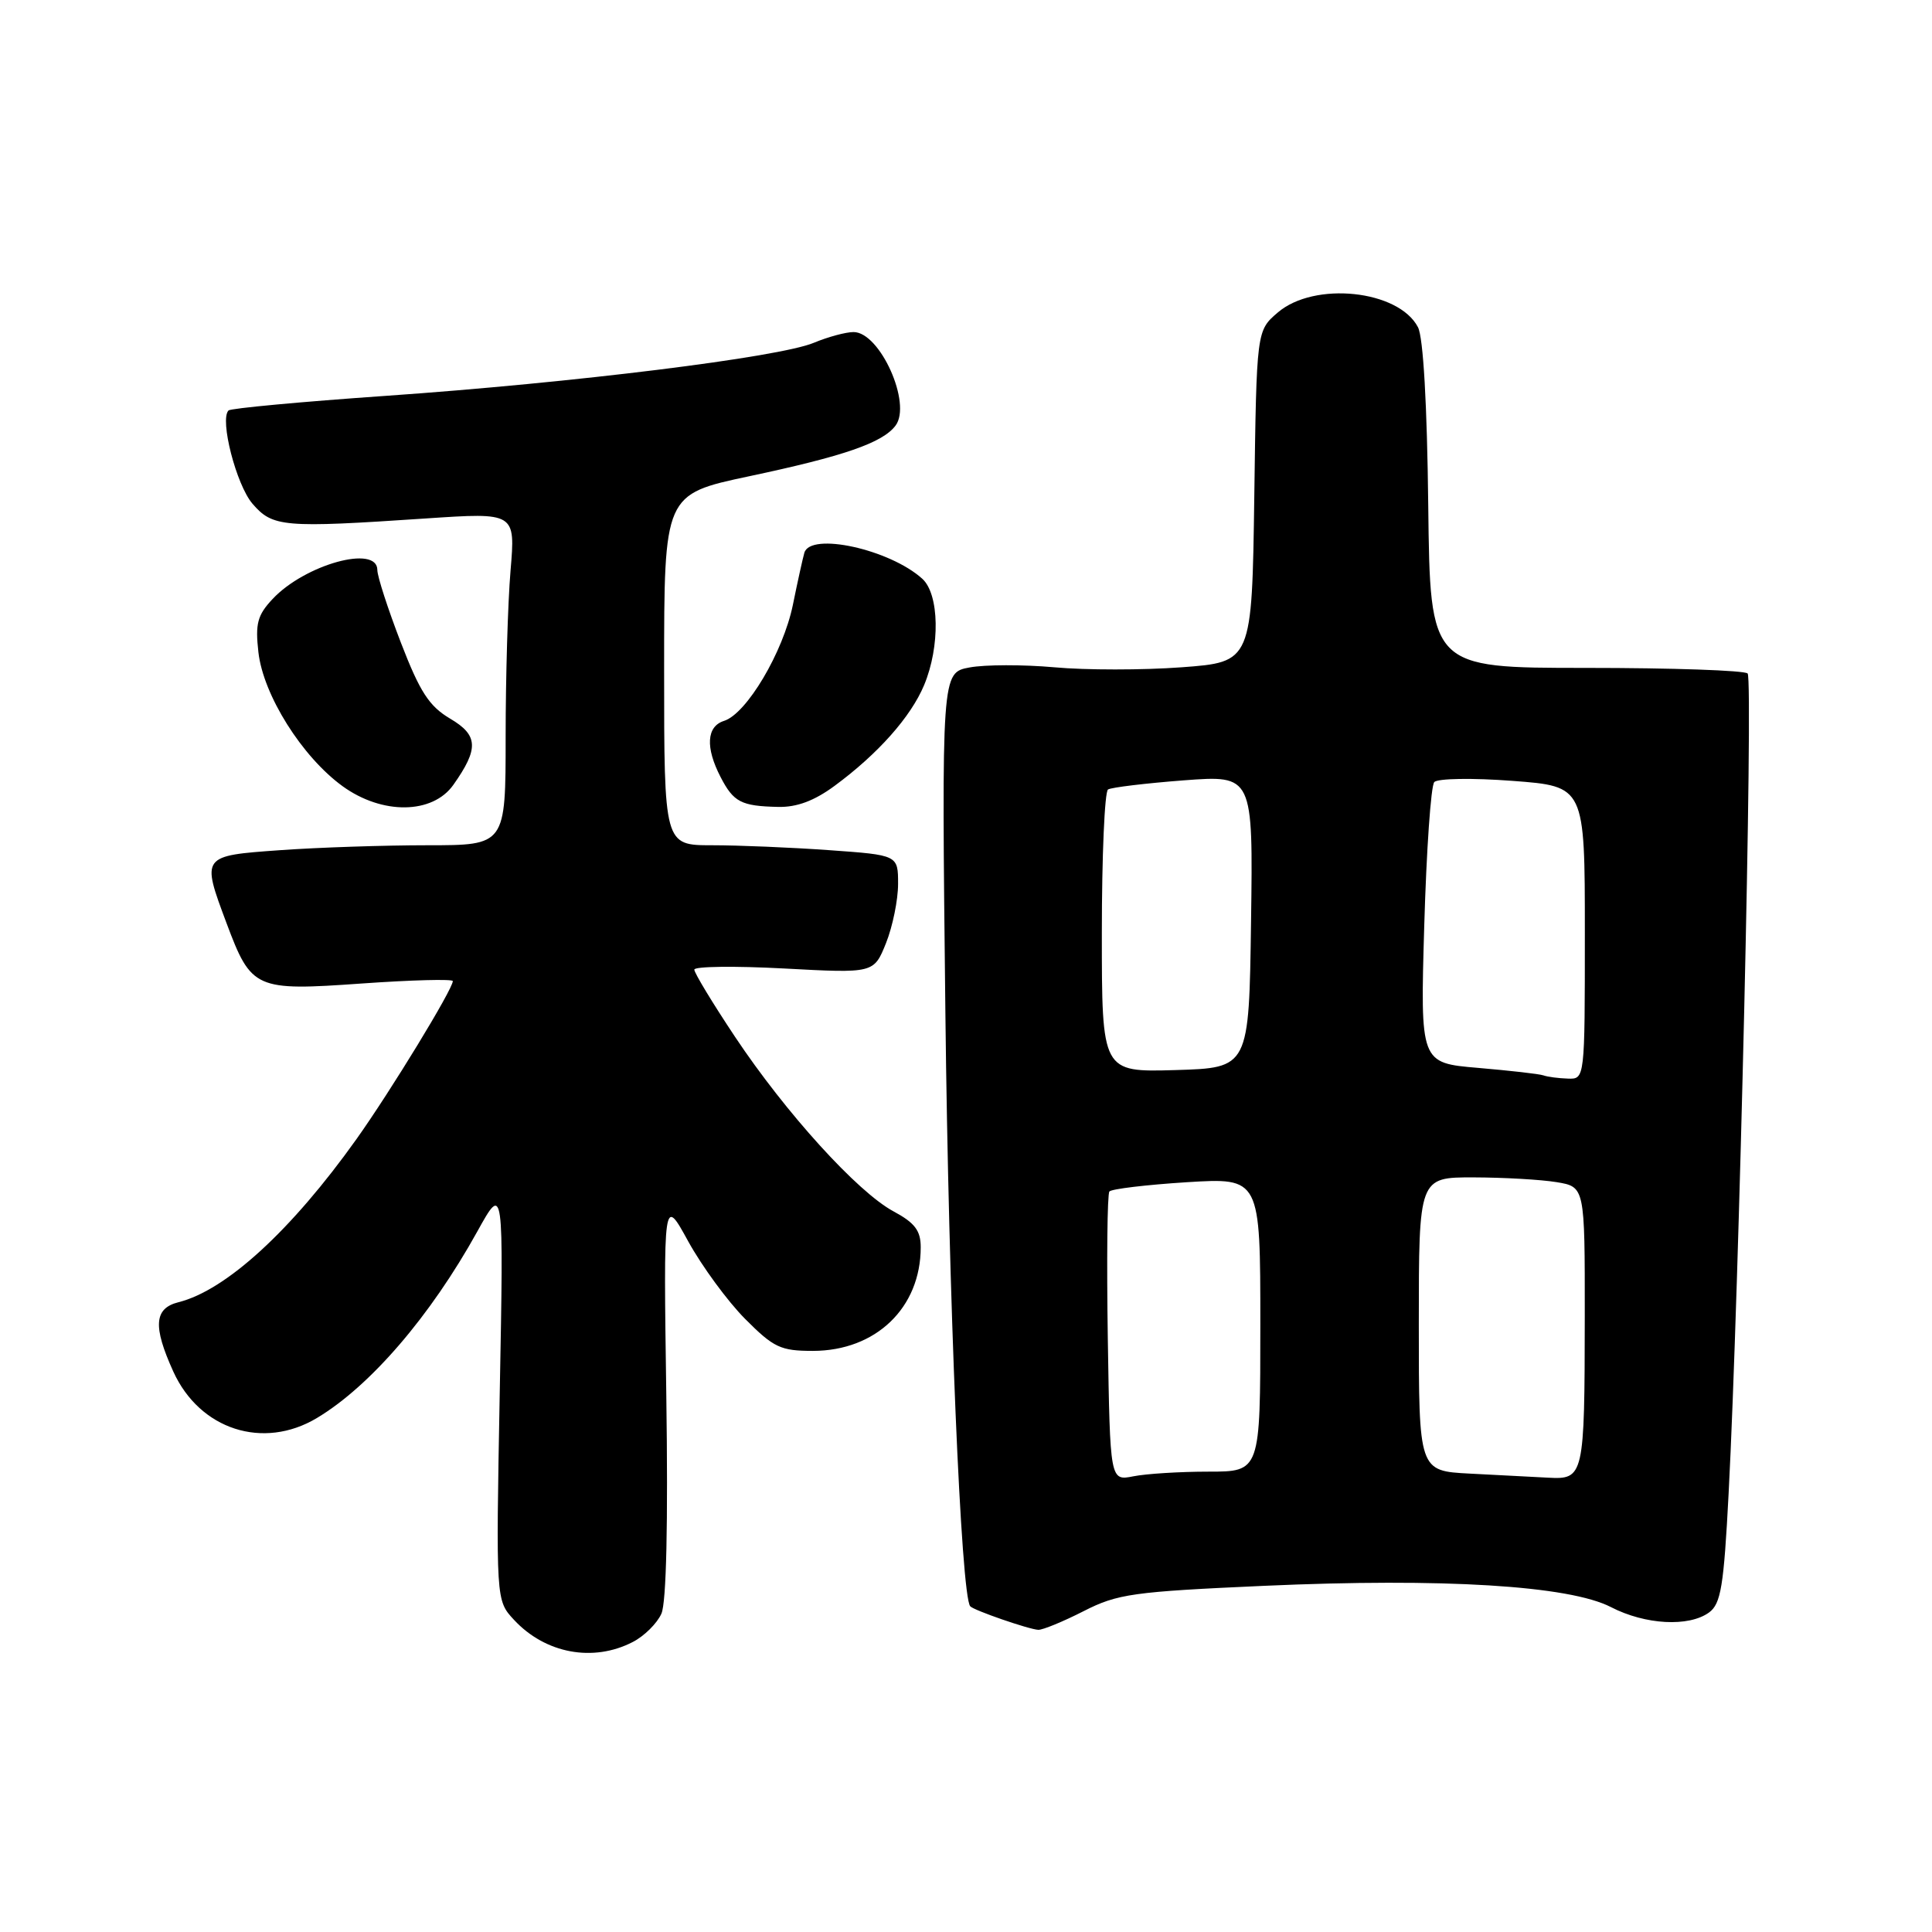 <?xml version="1.0" encoding="UTF-8" standalone="no"?>
<!DOCTYPE svg PUBLIC "-//W3C//DTD SVG 1.1//EN" "http://www.w3.org/Graphics/SVG/1.1/DTD/svg11.dtd" >
<svg xmlns="http://www.w3.org/2000/svg" xmlns:xlink="http://www.w3.org/1999/xlink" version="1.1" viewBox="0 0 256 256">
 <g >
 <path fill="currentColor"
d=" M 83.85 217.57 C 85.37 216.79 87.07 215.10 87.64 213.82 C 88.30 212.35 88.53 201.86 88.29 185.00 C 87.91 158.50 87.91 158.50 91.20 164.50 C 93.02 167.80 96.40 172.41 98.72 174.75 C 102.52 178.57 103.43 179.00 107.72 179.00 C 116.07 178.99 122.00 173.28 122.00 165.26 C 122.00 163.06 121.22 162.03 118.39 160.51 C 113.62 157.94 104.11 147.46 97.40 137.39 C 94.43 132.93 92.00 128.92 92.00 128.48 C 92.00 128.05 97.35 127.98 103.90 128.33 C 115.79 128.97 115.79 128.97 117.40 124.97 C 118.28 122.76 119.00 119.24 119.00 117.13 C 119.00 113.30 119.00 113.30 109.85 112.65 C 104.81 112.29 97.84 112.00 94.35 112.00 C 88.00 112.00 88.00 112.00 88.00 88.75 C 88.00 65.50 88.00 65.50 99.25 63.11 C 111.80 60.45 116.94 58.68 118.66 56.40 C 120.86 53.49 116.61 44.00 113.10 44.00 C 112.08 44.00 109.71 44.64 107.84 45.42 C 103.26 47.34 76.07 50.71 51.15 52.45 C 39.96 53.23 30.56 54.10 30.28 54.39 C 29.08 55.59 31.31 64.24 33.45 66.74 C 36.13 69.85 37.52 69.97 56.40 68.70 C 68.30 67.90 68.30 67.90 67.65 75.60 C 67.29 79.84 67.00 89.76 67.00 97.65 C 67.00 112.00 67.00 112.00 56.65 112.00 C 50.96 112.00 42.19 112.29 37.15 112.65 C 26.65 113.40 26.67 113.37 30.02 122.33 C 33.30 131.09 33.82 131.32 47.92 130.32 C 54.57 129.85 60.00 129.71 60.00 130.00 C 60.00 131.07 51.78 144.55 47.24 150.93 C 38.62 163.03 29.96 170.97 23.65 172.55 C 20.42 173.36 20.24 175.74 22.96 181.73 C 26.46 189.44 34.88 192.16 42.00 187.89 C 49.07 183.65 57.03 174.40 63.25 163.17 C 66.74 156.88 66.74 156.88 66.22 184.47 C 65.71 212.06 65.71 212.06 68.11 214.64 C 72.26 219.11 78.60 220.29 83.85 217.57 Z  M 143.58 213.49 C 148.08 211.19 150.11 210.91 167.50 210.13 C 191.23 209.07 207.94 210.10 213.46 212.95 C 218.01 215.30 223.78 215.61 226.46 213.66 C 228.03 212.51 228.41 210.20 229.05 197.91 C 230.44 171.38 232.33 89.99 231.57 89.24 C 231.16 88.83 221.52 88.50 210.16 88.50 C 189.50 88.50 189.50 88.50 189.25 67.00 C 189.10 53.64 188.59 44.69 187.89 43.36 C 185.32 38.42 174.15 37.25 169.31 41.41 C 166.50 43.82 166.50 43.82 166.20 65.78 C 165.89 87.73 165.89 87.73 156.56 88.42 C 151.43 88.80 143.84 88.80 139.71 88.42 C 135.57 88.05 130.52 88.06 128.48 88.44 C 124.76 89.13 124.76 89.13 125.27 134.32 C 125.69 171.93 127.34 211.44 128.56 212.84 C 129.01 213.37 136.36 215.91 137.58 215.96 C 138.17 215.98 140.87 214.87 143.58 213.49 Z  M 60.07 104.00 C 63.47 99.19 63.38 97.42 59.64 95.22 C 56.86 93.57 55.64 91.69 53.11 85.13 C 51.40 80.69 50.00 76.38 50.00 75.53 C 50.00 72.14 40.41 74.79 36.12 79.37 C 34.11 81.51 33.81 82.64 34.24 86.42 C 34.88 92.10 40.02 100.28 45.40 104.18 C 50.65 107.98 57.31 107.90 60.07 104.00 Z  M 110.60 104.12 C 116.34 99.89 120.69 94.99 122.45 90.78 C 124.59 85.65 124.47 78.74 122.21 76.69 C 117.90 72.79 107.38 70.47 106.58 73.25 C 106.38 73.94 105.69 77.04 105.06 80.15 C 103.77 86.42 98.94 94.57 95.94 95.52 C 93.62 96.25 93.45 99.04 95.48 102.96 C 97.20 106.29 98.21 106.81 103.10 106.92 C 105.58 106.98 107.91 106.11 110.60 104.12 Z  M 146.79 177.37 C 146.63 166.99 146.72 158.22 147.00 157.88 C 147.28 157.54 151.89 156.99 157.25 156.65 C 167.00 156.05 167.00 156.05 167.00 175.53 C 167.00 195.00 167.00 195.00 160.12 195.00 C 156.34 195.00 151.86 195.28 150.17 195.62 C 147.09 196.23 147.09 196.23 146.79 177.37 Z  M 194.75 195.26 C 188.00 194.91 188.00 194.91 188.00 175.45 C 188.00 156.00 188.00 156.00 195.25 156.01 C 199.24 156.02 204.19 156.30 206.25 156.64 C 210.00 157.26 210.00 157.26 209.99 174.38 C 209.97 195.66 209.88 196.06 205.13 195.80 C 203.14 195.70 198.46 195.45 194.75 195.26 Z  M 204.50 142.49 C 203.95 142.30 200.06 141.86 195.85 141.50 C 188.19 140.85 188.19 140.85 188.72 122.67 C 189.01 112.68 189.60 104.11 190.05 103.63 C 190.49 103.14 195.16 103.07 200.42 103.47 C 210.00 104.19 210.00 104.19 210.00 123.59 C 210.00 143.00 210.00 143.00 207.75 142.92 C 206.51 142.88 205.05 142.69 204.50 142.49 Z  M 146.00 123.60 C 146.00 113.43 146.37 104.89 146.82 104.61 C 147.28 104.33 151.79 103.79 156.85 103.40 C 166.04 102.71 166.04 102.71 165.77 122.10 C 165.50 141.50 165.50 141.50 155.75 141.79 C 146.00 142.07 146.00 142.07 146.00 123.60 Z "/>
</g>
</svg>